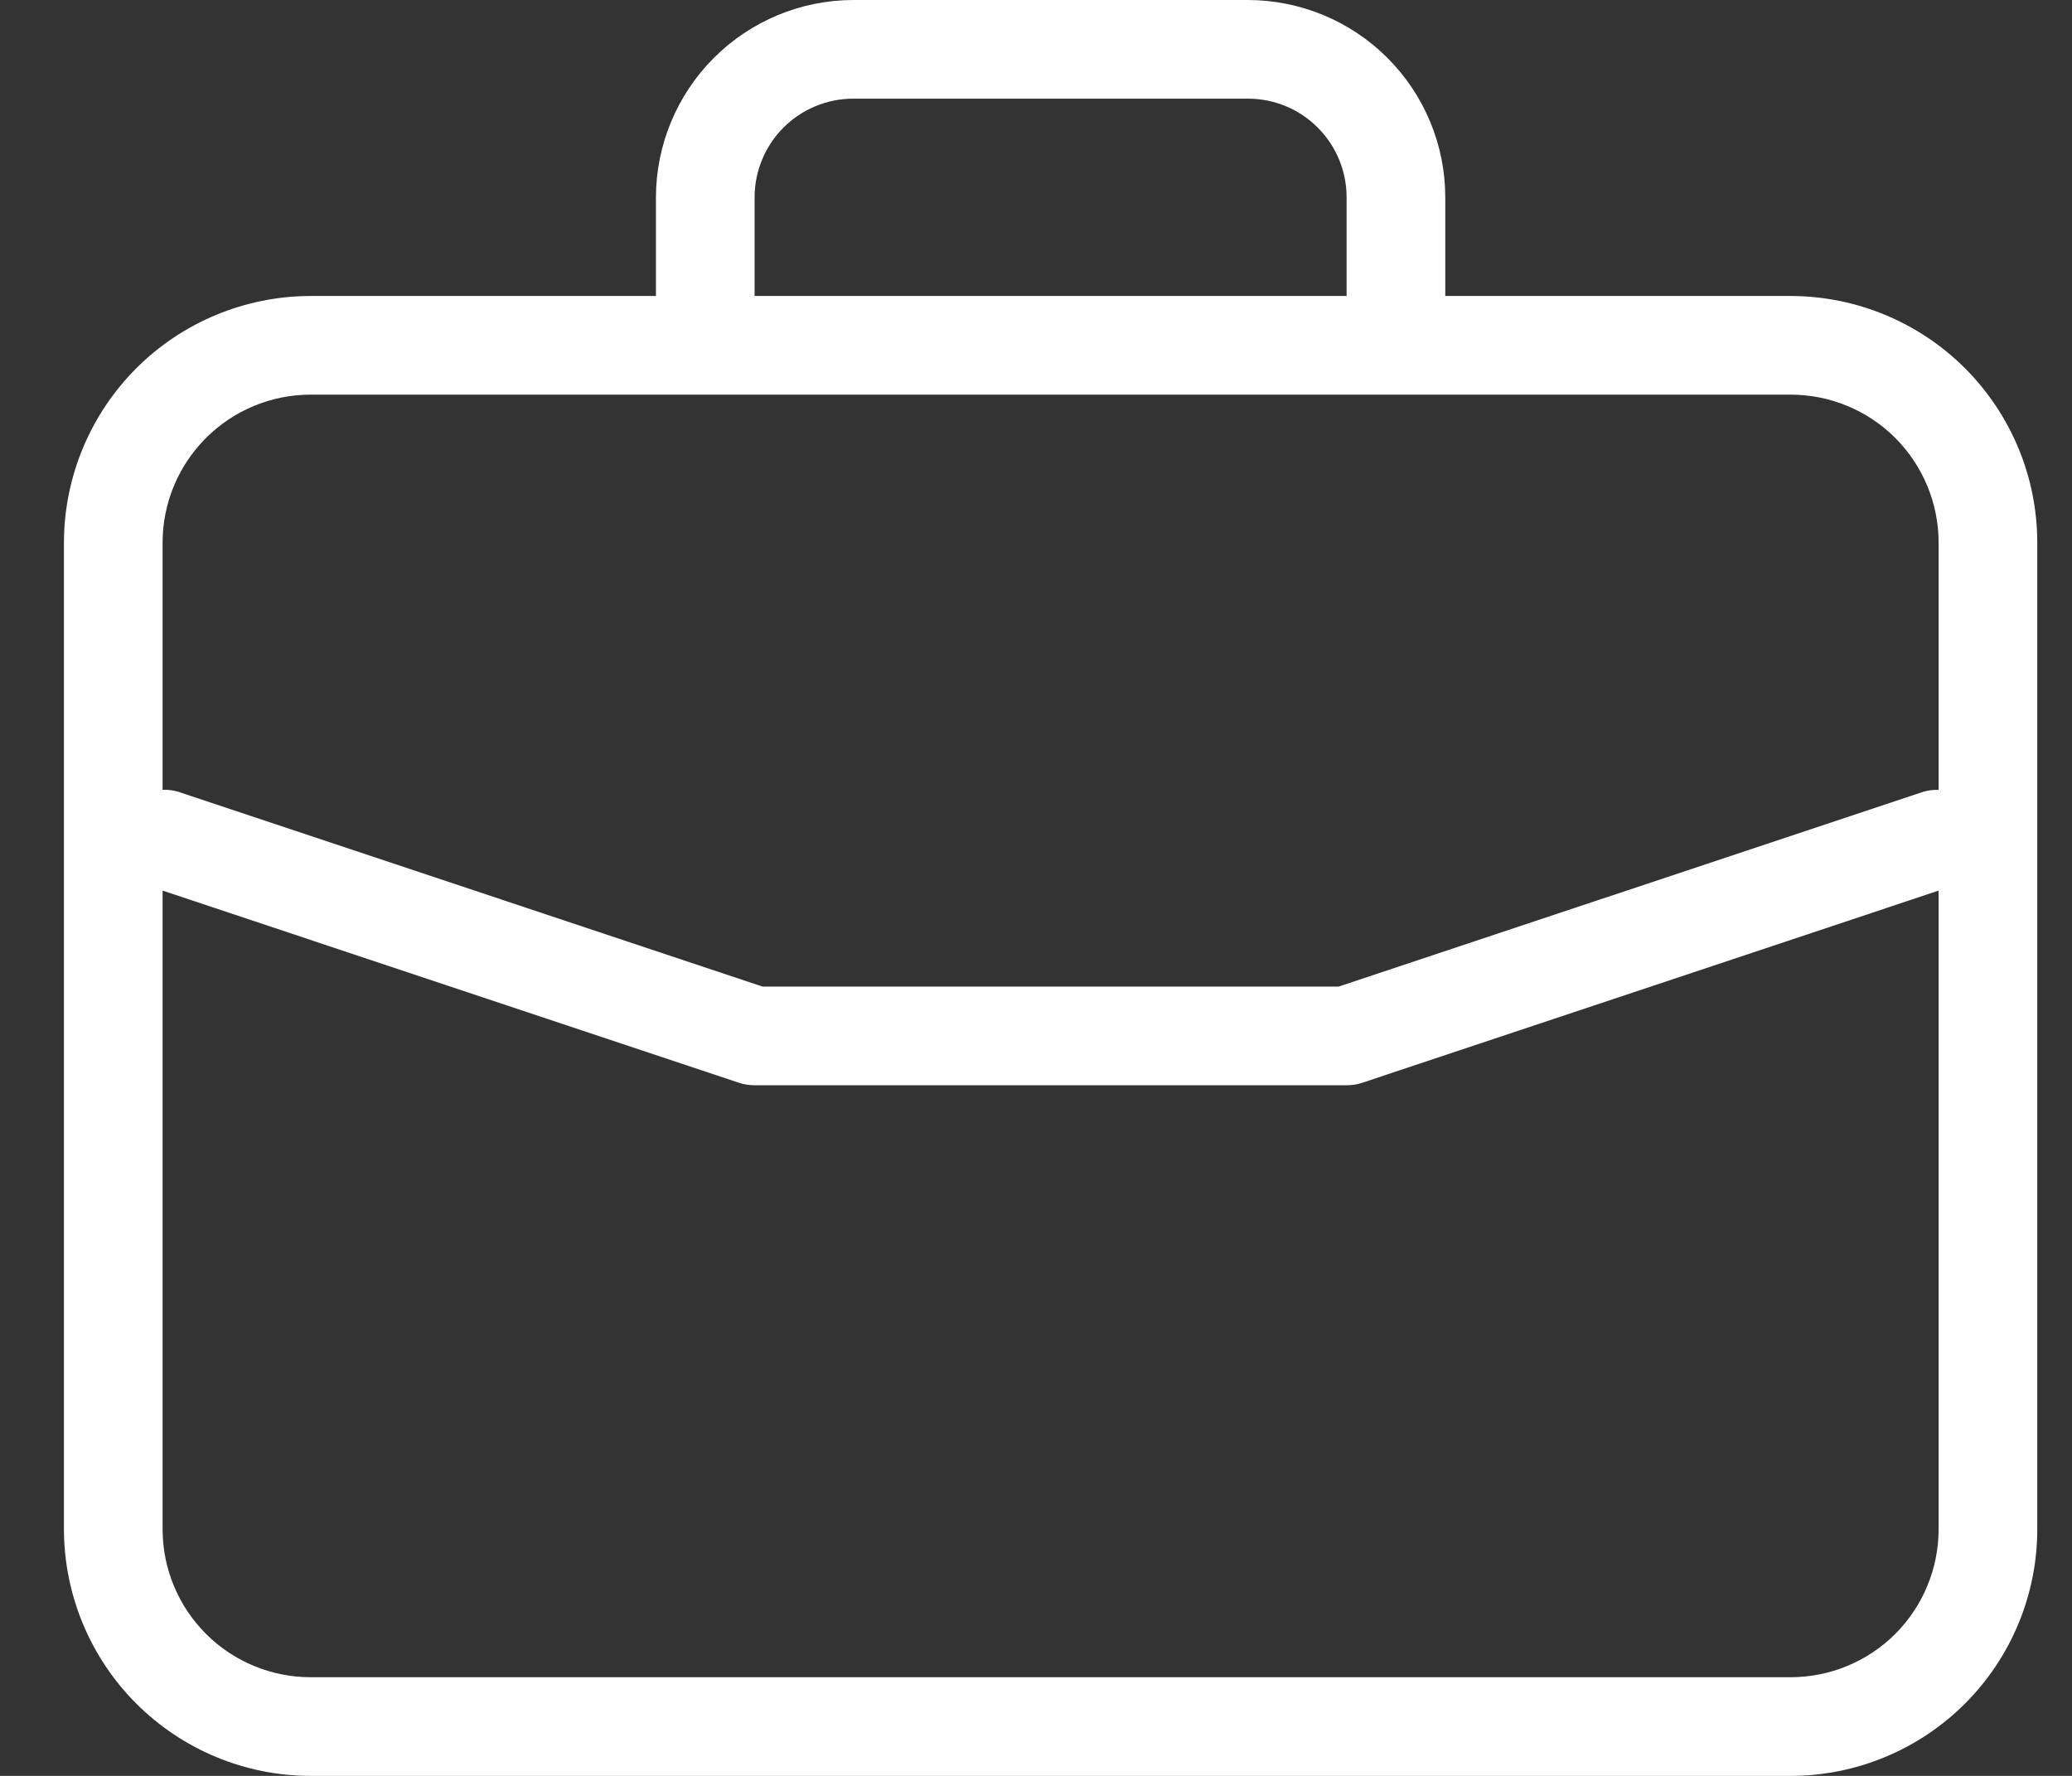 <svg width="21" height="18" viewBox="0 0 21 18" fill="none" xmlns="http://www.w3.org/2000/svg">
<rect x="0" y="0" width="21" height="18" fill="#333333" stroke="none"/>
<path d="M18.148 3H14.648V2C14.648 1.47 14.437 0.962 14.062 0.587C13.687 0.212 13.179 0.001 12.648 0H8.648C8.118 0.001 7.61 0.212 7.235 0.587C6.86 0.962 6.649 1.47 6.648 2V3H3.148C2.486 3.001 1.85 3.264 1.381 3.733C0.913 4.202 0.649 4.837 0.648 5.5V15.5C0.649 16.163 0.913 16.799 1.381 17.267C1.85 17.736 2.486 18 3.148 18H18.148C18.811 18 19.447 17.736 19.916 17.267C20.384 16.799 20.648 16.163 20.648 15.5V5.5C20.648 4.837 20.384 4.202 19.916 3.733C19.447 3.264 18.811 3.001 18.148 3ZM7.648 2C7.648 1.735 7.754 1.48 7.941 1.293C8.129 1.105 8.383 1 8.648 1H12.648C12.914 1 13.168 1.105 13.355 1.293C13.543 1.48 13.648 1.735 13.648 2V3H7.648V2ZM19.648 15.5C19.648 15.898 19.49 16.279 19.209 16.561C18.928 16.842 18.546 17 18.148 17H3.148C2.751 17 2.369 16.842 2.088 16.561C1.806 16.279 1.648 15.898 1.648 15.5V9.027L7.49 10.975C7.541 10.992 7.595 11 7.648 11H13.648C13.702 11 13.755 10.992 13.806 10.975L19.648 9.027V15.5ZM19.648 8.006C19.595 8.004 19.542 8.011 19.49 8.026L13.567 10H7.729L1.806 8.025C1.755 8.01 1.702 8.003 1.648 8.005V5.5C1.648 5.102 1.806 4.721 2.088 4.439C2.369 4.158 2.751 4 3.148 4H18.148C18.546 4 18.928 4.158 19.209 4.439C19.49 4.721 19.648 5.102 19.648 5.5V8.006Z" fill="white"/>
</svg>
